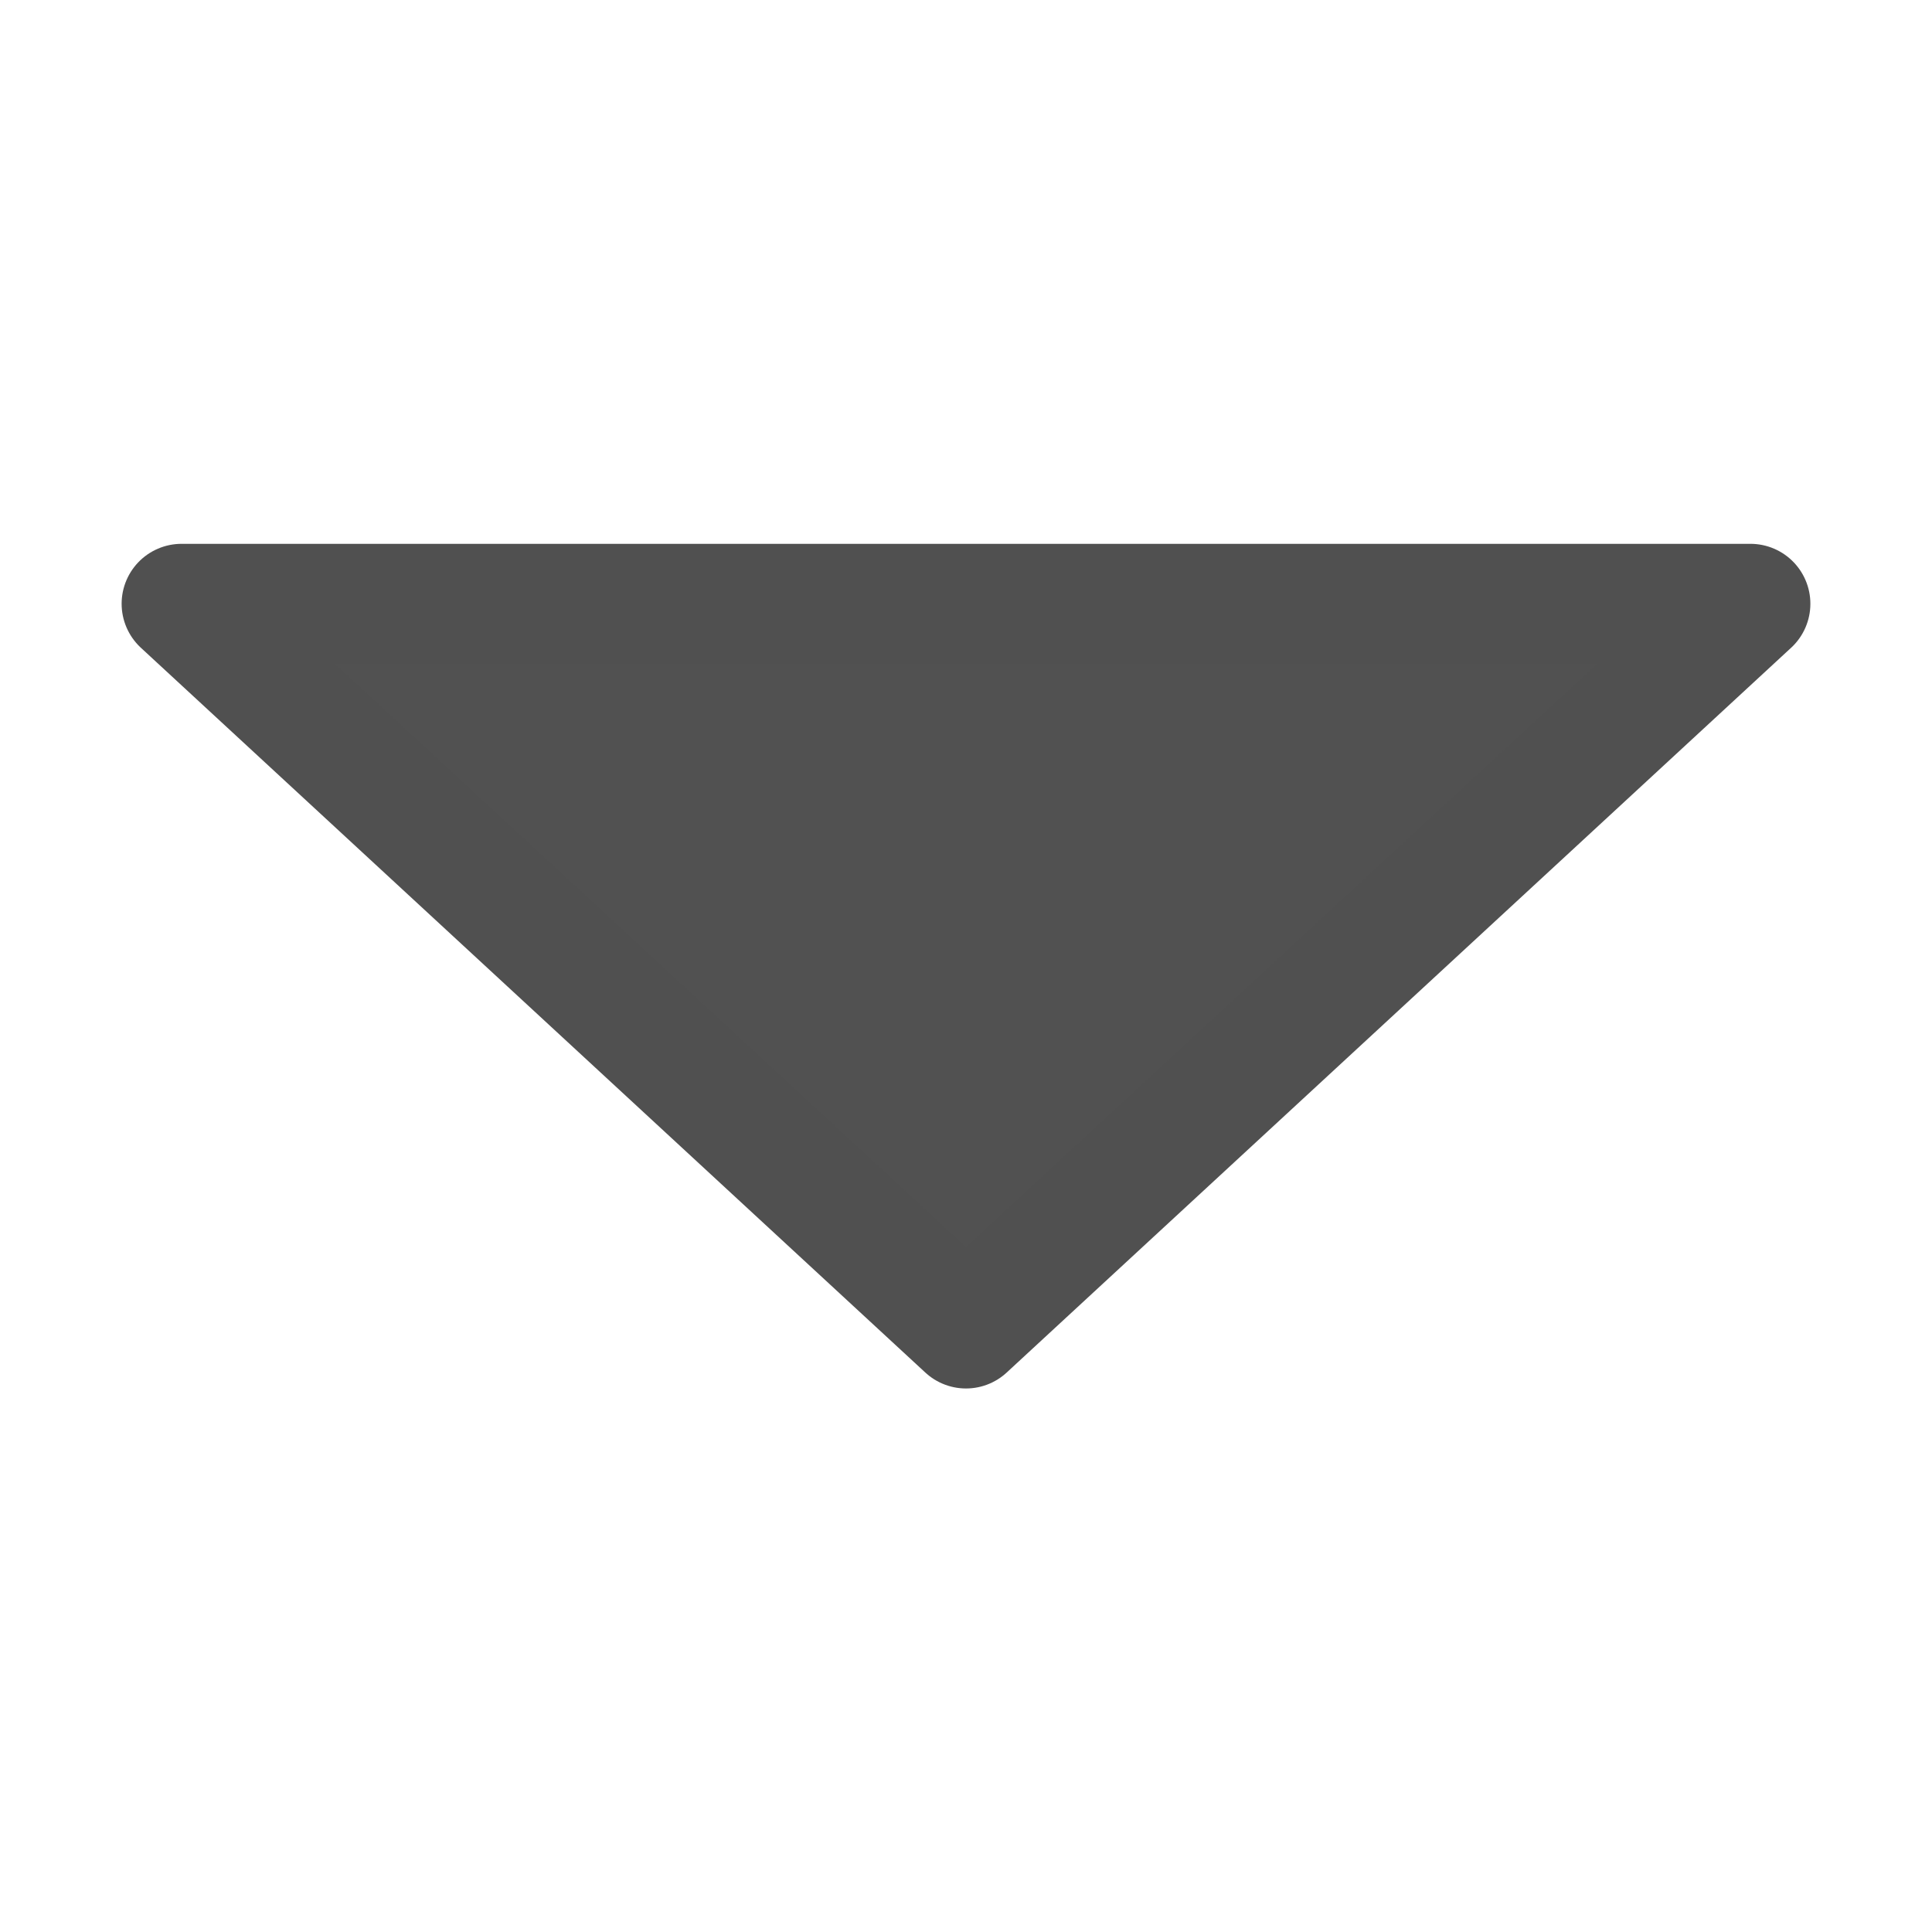 <svg xmlns="http://www.w3.org/2000/svg" width="32" height="32"><g fill="#505050" fill-opacity=".992" stroke="#505050" stroke-width="1.985" stroke-linecap="round" stroke-linejoin="round"><path d="M28.993 10L16 22.005 3.007 10M3.007 10h25.986"/></g></svg>